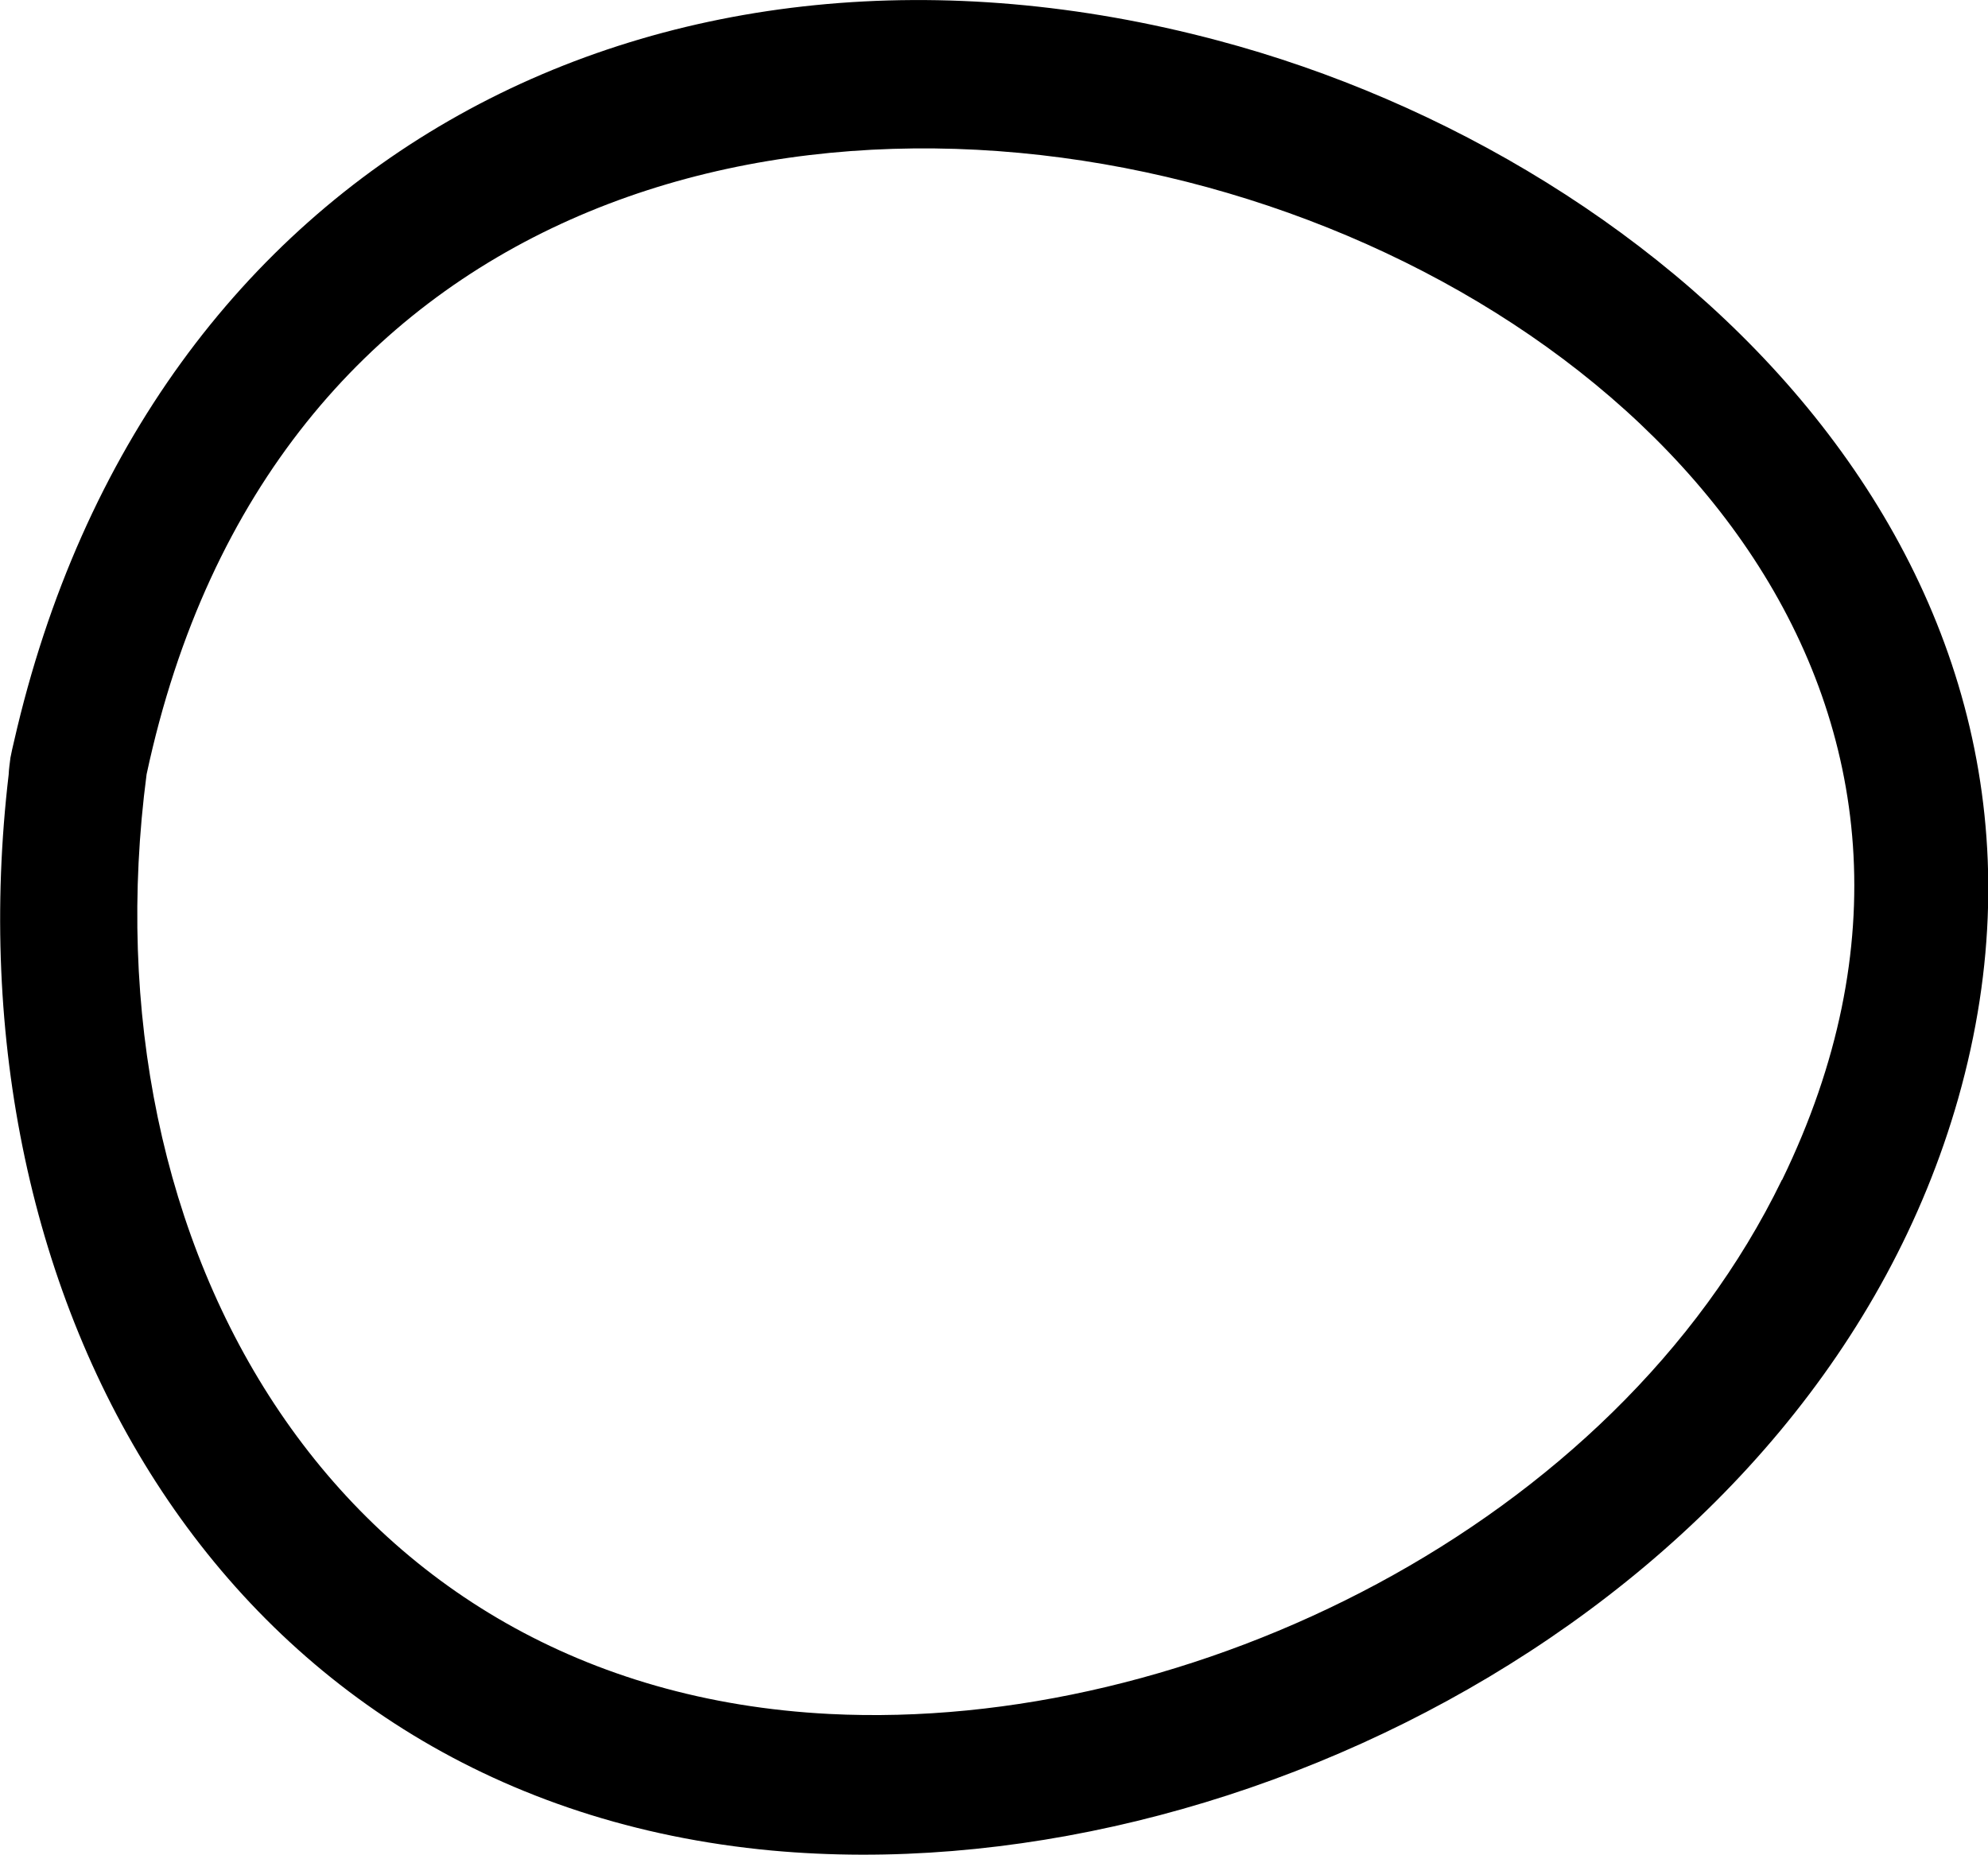 <?xml version="1.0" encoding="UTF-8"?><svg id="Ebene_2" xmlns="http://www.w3.org/2000/svg" width="8.951" height="8.352" viewBox="0 0 8.951 8.352"><defs><style>.cls-1{stroke-width:0px;}</style></defs><g id="Ebene_1-2"><path class="cls-1" d="m.063,3.339c-.006.024-.011.048-.016.073-.003.025-.007.051-.008.076-.279,2.375.974,4.616,3.436,4.845,2.126.195,4.707-1.152,5.342-3.387C9.491,2.568,7.532.726,5.482.182,2.995-.48.668.687.063,3.339Zm7.96,1.974c-.757,1.56-2.669,2.487-4.288,2.405-2.22-.113-3.355-2.1-3.075-4.231,1.11-5.188,9.418-2.401,7.364,1.826Z"/></g></svg>